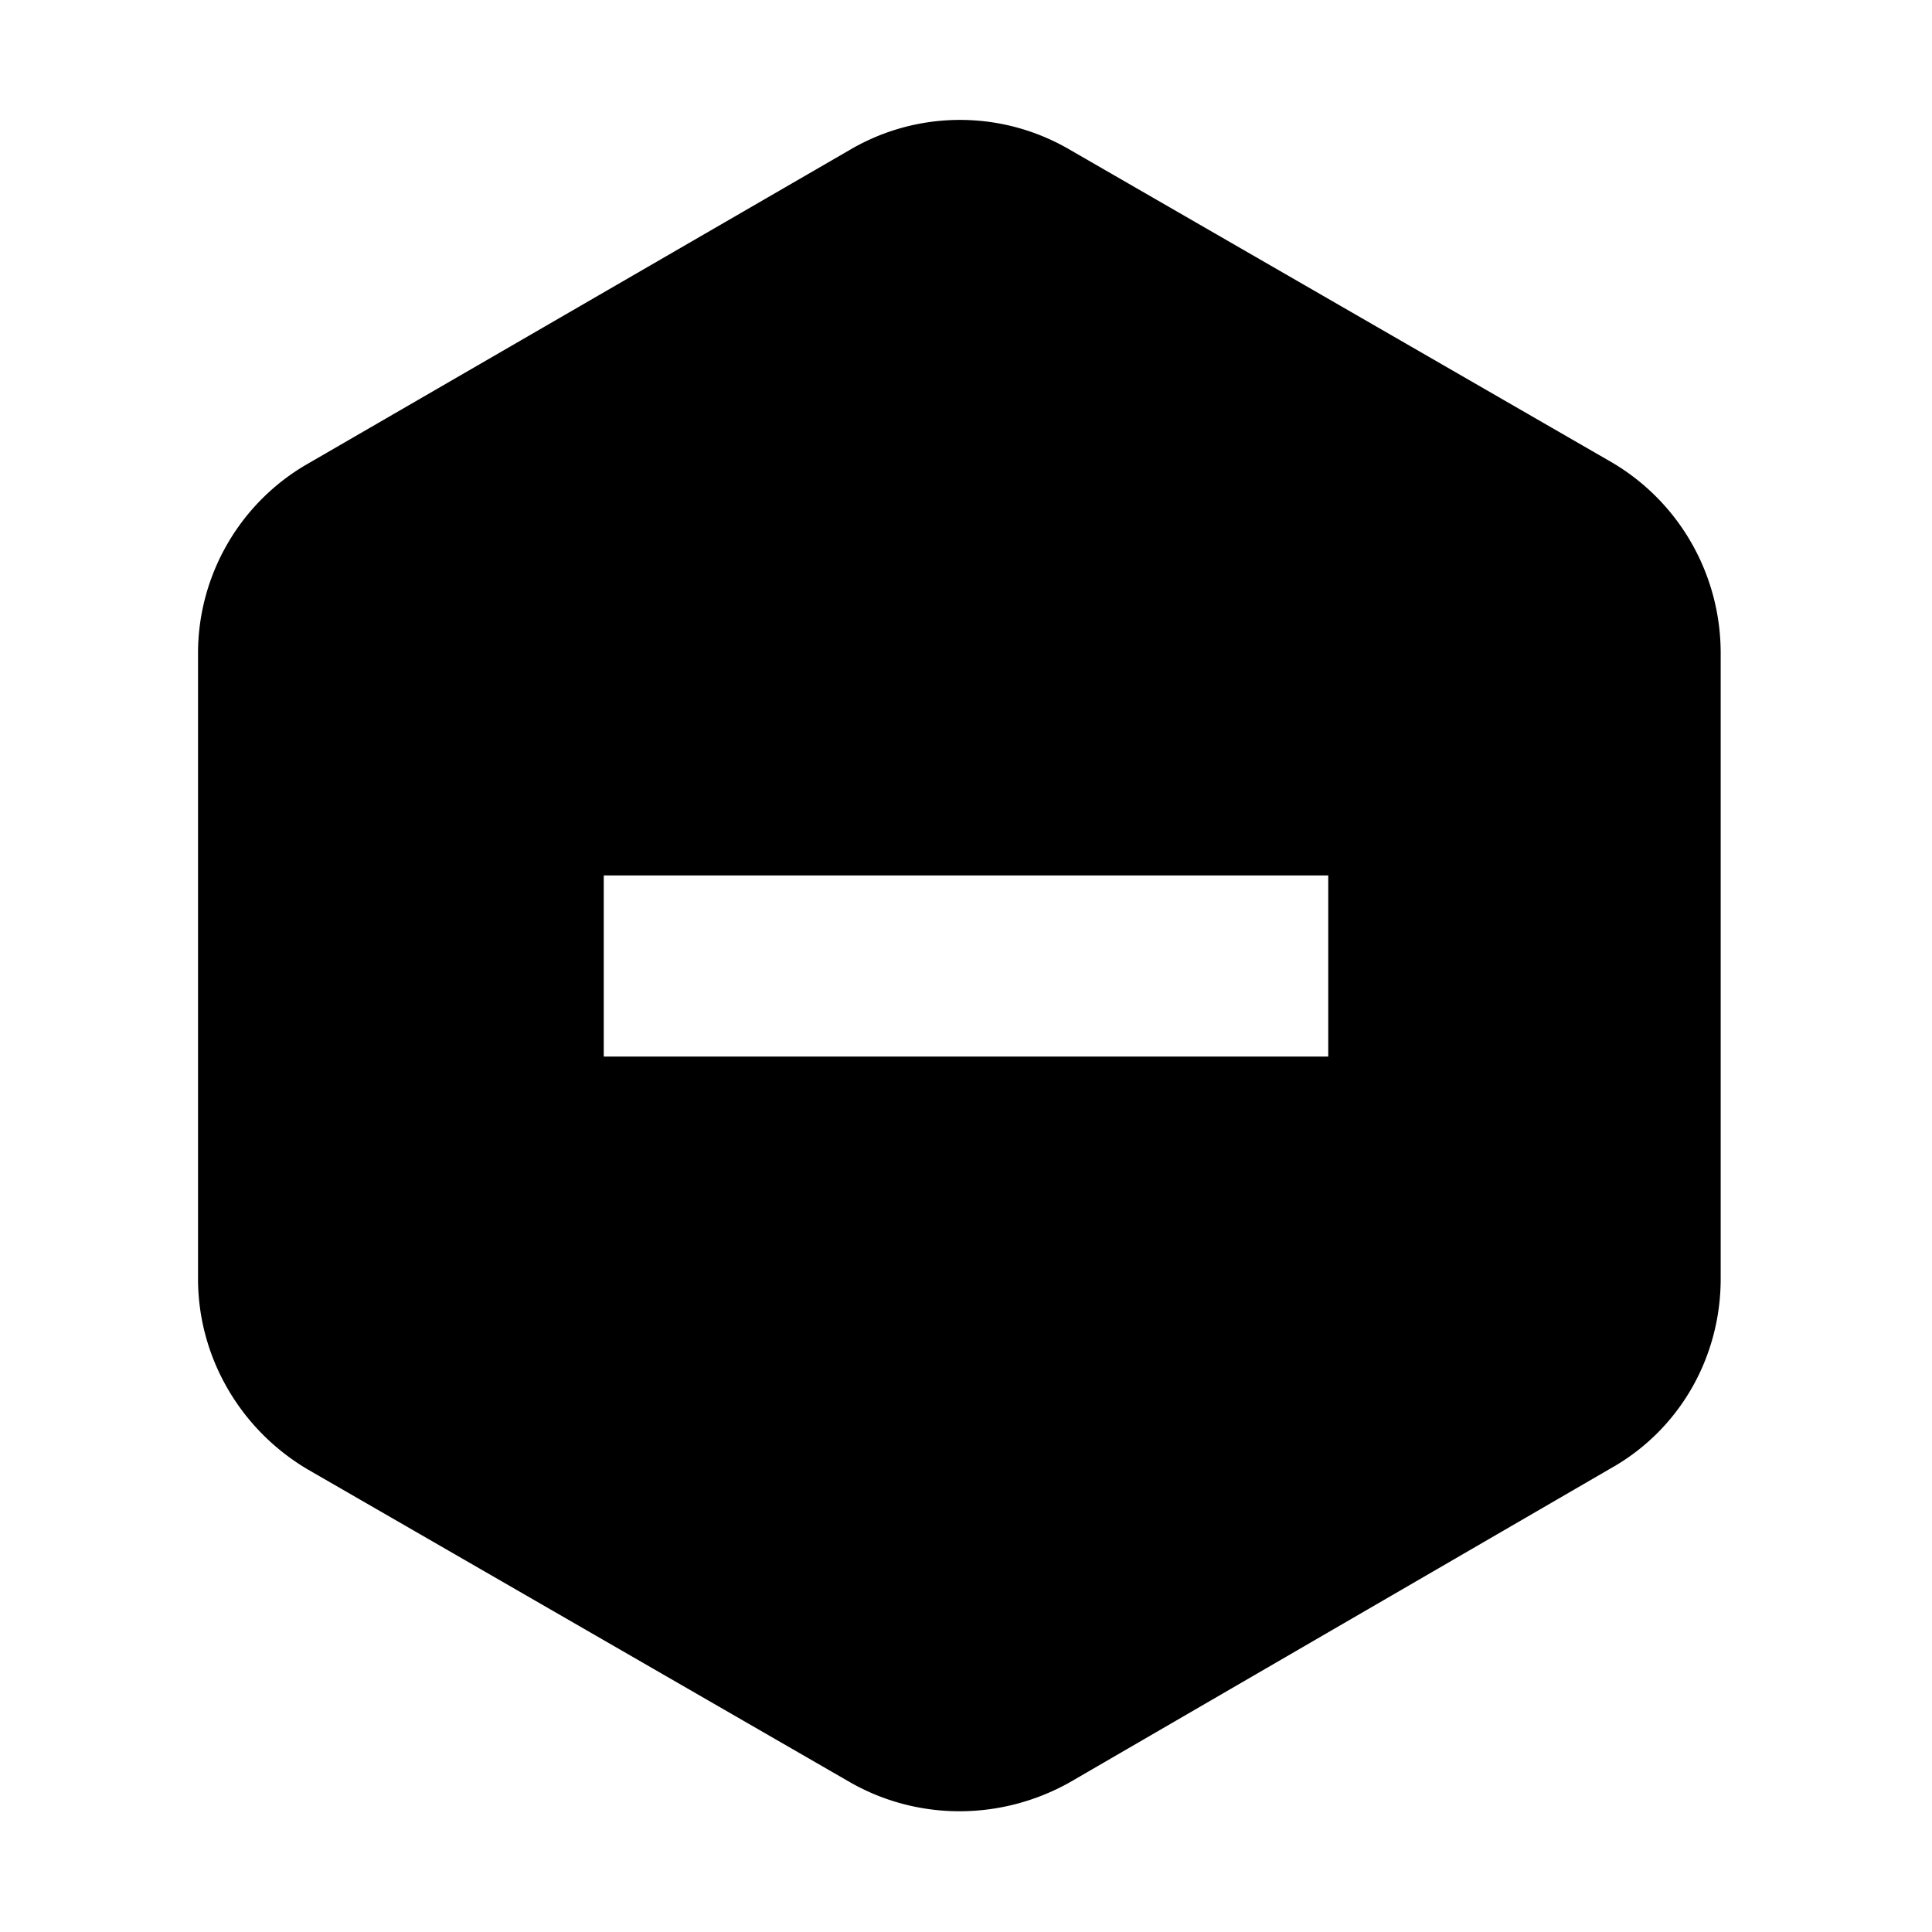 <svg xmlns="http://www.w3.org/2000/svg" width="16" height="16"><path d="M8.86 1.24a1.8 1.8 0 0 0-1.82 0l-4.49 2.6c-.56.32-.91.92-.91 1.57v5.18c0 .65.35 1.25.91 1.58l4.49 2.59c.56.32 1.25.32 1.82 0l4.48-2.6c.57-.32.91-.92.91-1.57V5.41c0-.65-.34-1.25-.9-1.58zM11 8.75H5v-1.5h6z"/></svg>
